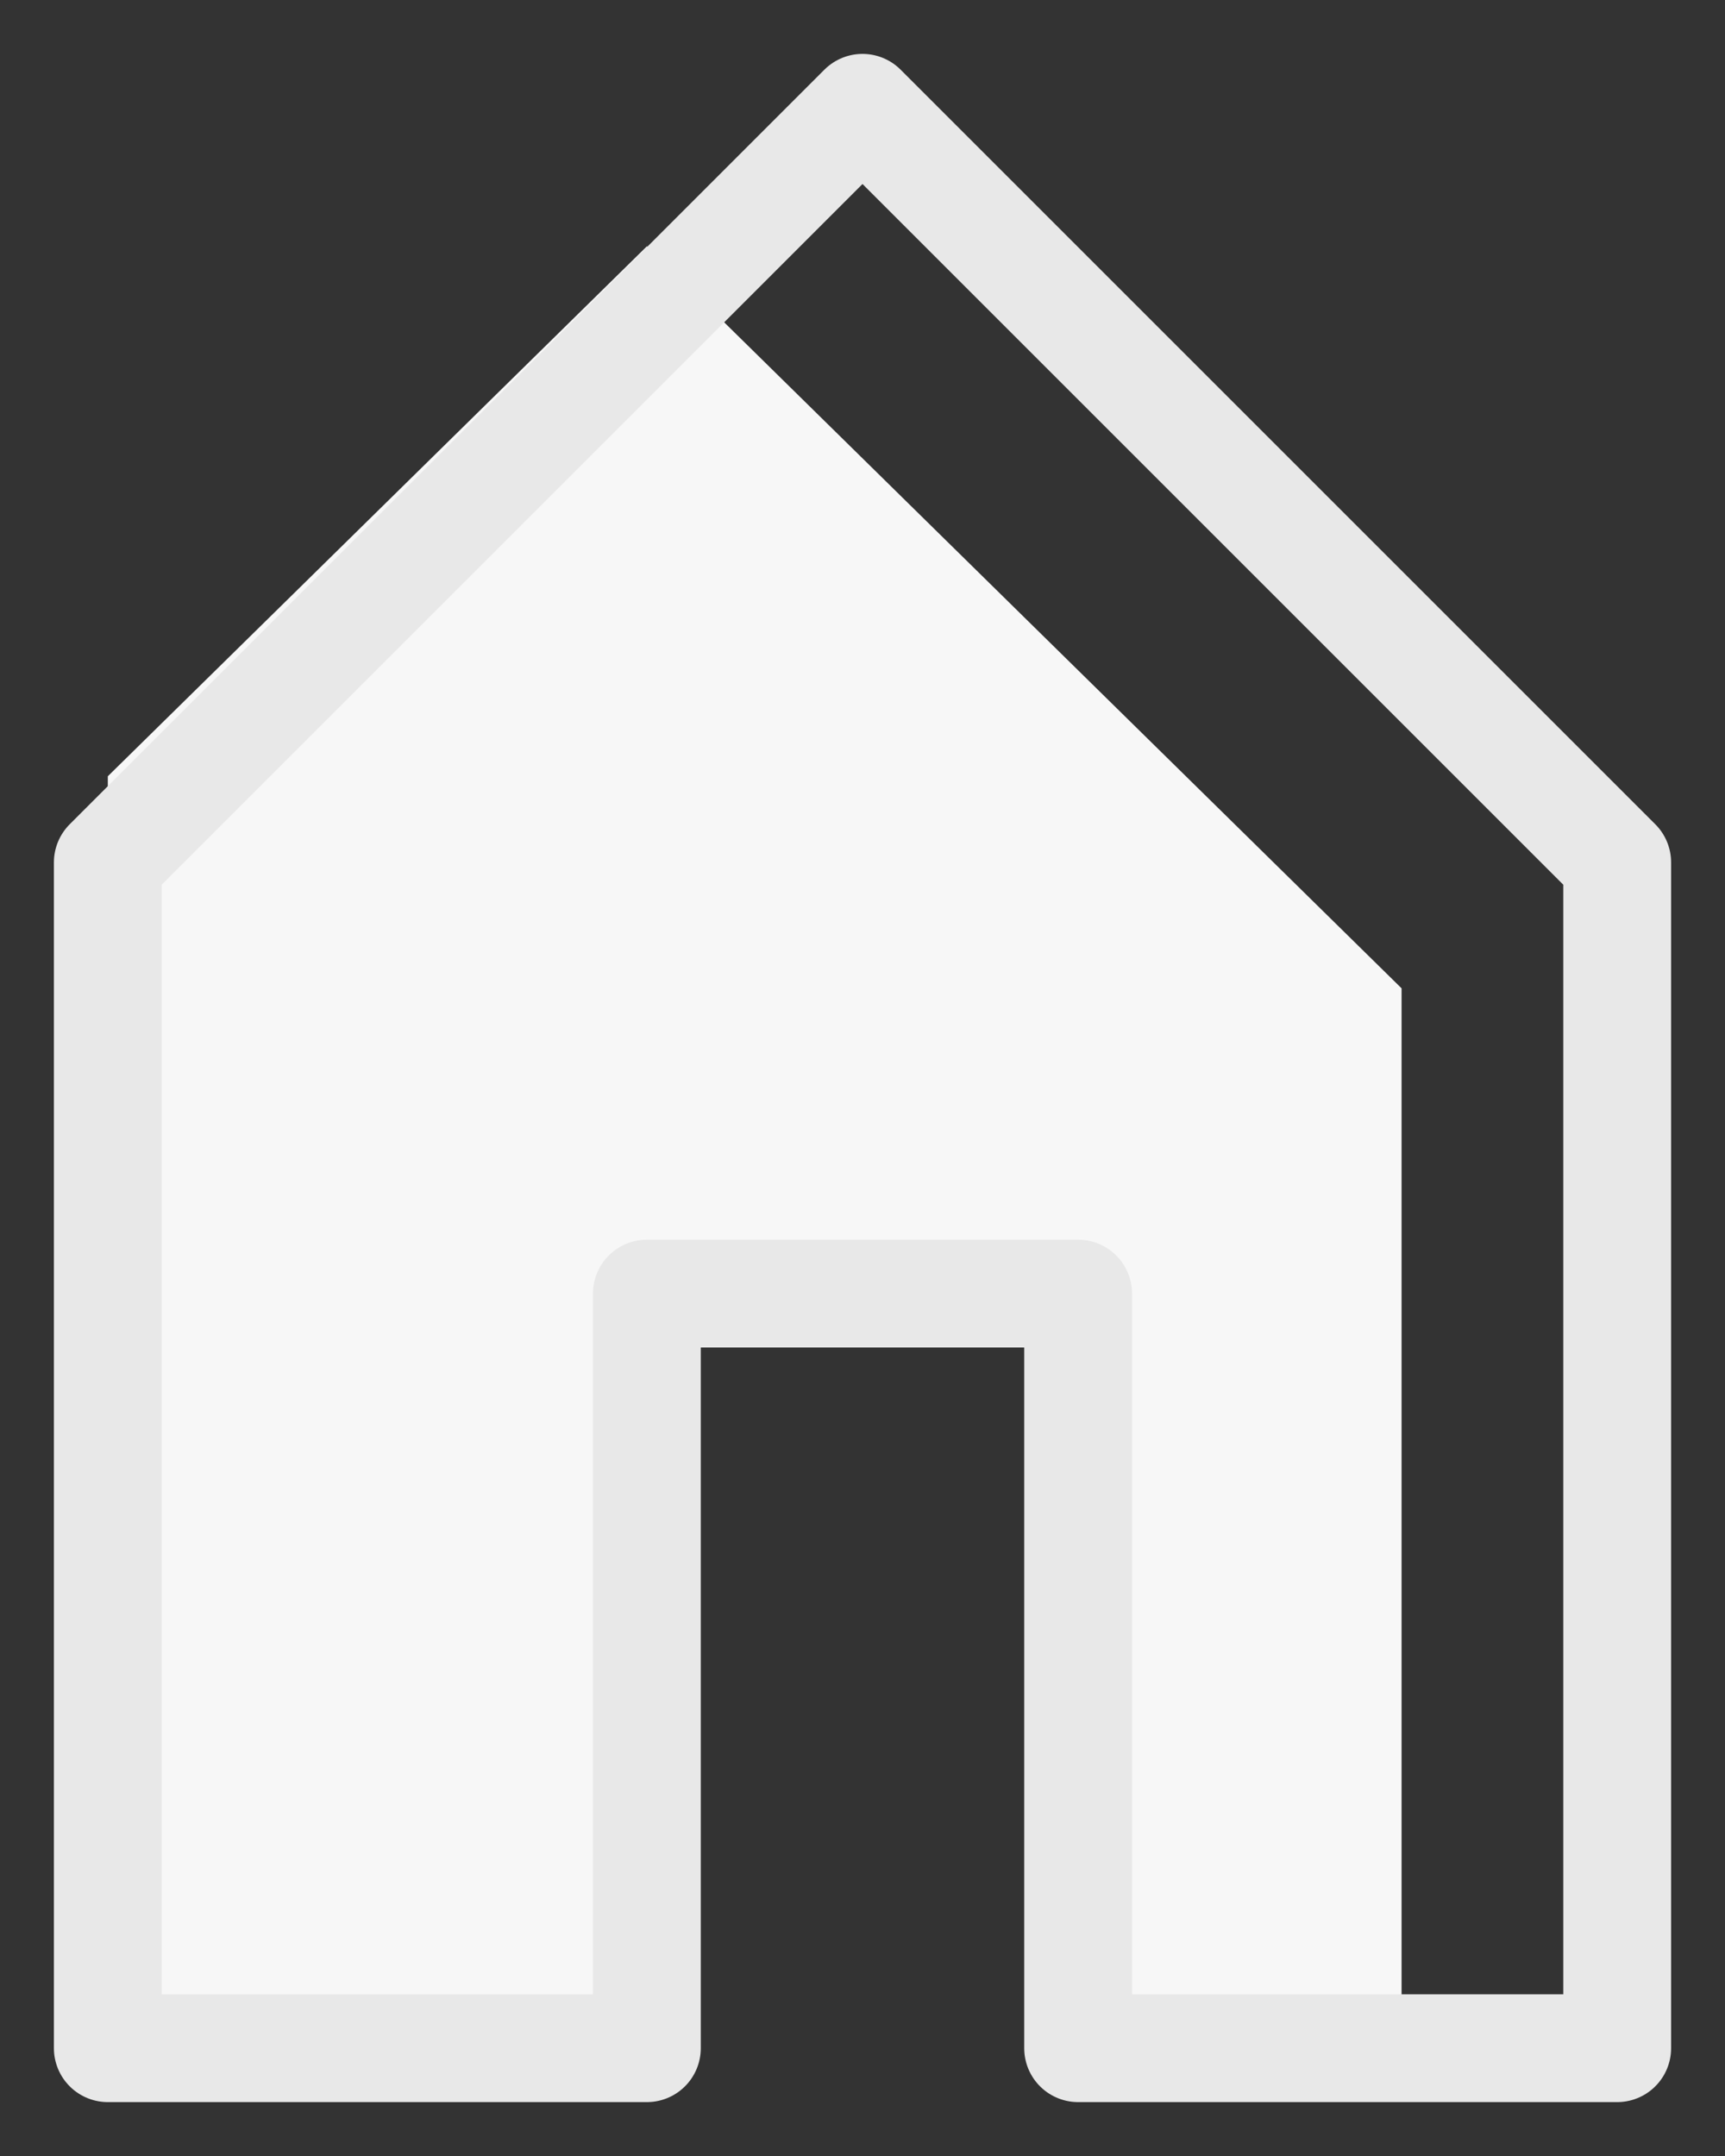 <svg width="16" height="20" viewBox="0 0 16 20" fill="none" xmlns="http://www.w3.org/2000/svg">
<rect x="0" y="0" width="16" height="20" fill="#333333" stroke="none"/>
<path d="M13 9.168V19.001H10V12.118H6V19.001H1V7.201L6 2.285L13 9.168Z" fill="#F7F7F7"/>
<path d="M15 8V19H10V12H6V19H1V8L8 1L15 8Z" stroke="#E8E8E8" stroke-linecap="round" stroke-linejoin="round"/>
</svg>
